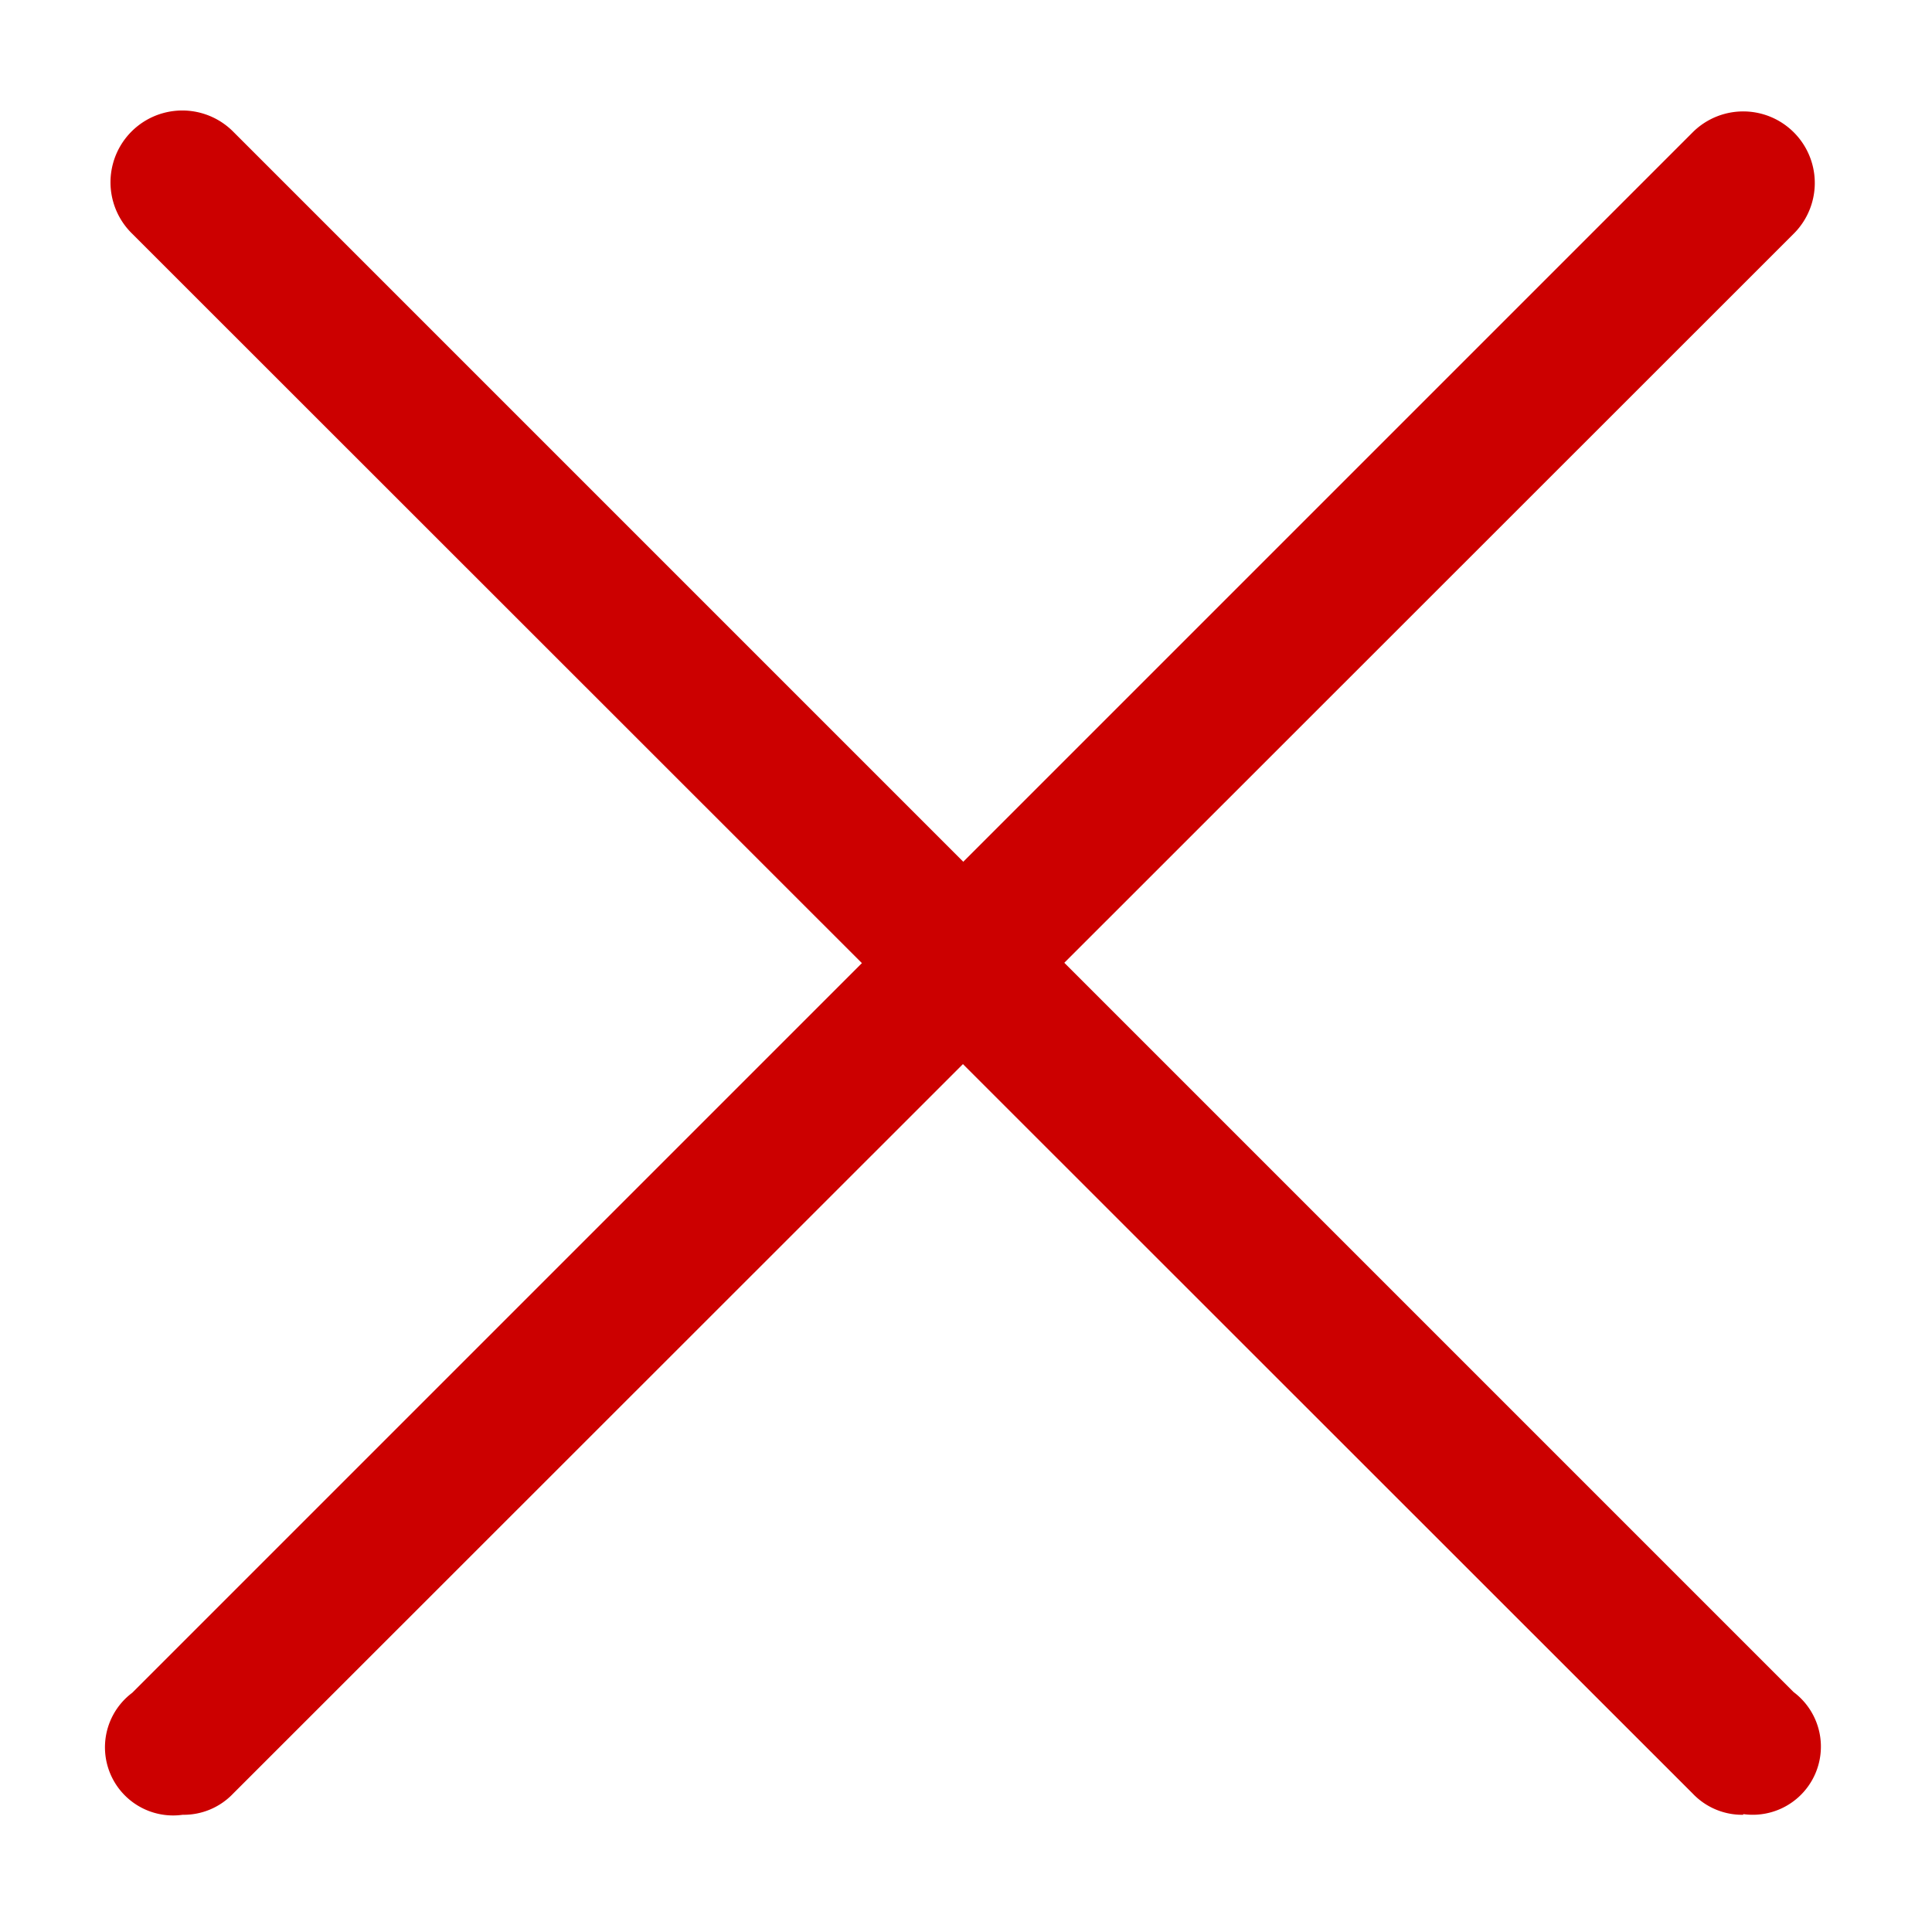 <svg id="Remove" xmlns="http://www.w3.org/2000/svg" viewBox="0 0 28.35 28.35"><defs><style>.cls-1{fill:#c00;}</style></defs><title>remove-red</title><path class="cls-1" d="M25.58,26.63a1,1,0,0,1-.74-.31L1.93,3.42A1.05,1.05,0,0,1,3.42,1.93l22.9,22.9a1,1,0,0,1-.74,1.79Z"/><path class="cls-1" d="M2.68,26.63a1,1,0,0,1-.74-1.79l22.9-22.9a1,1,0,0,1,1.48,1.49L3.42,26.32A1,1,0,0,1,2.68,26.63Z"/></svg>